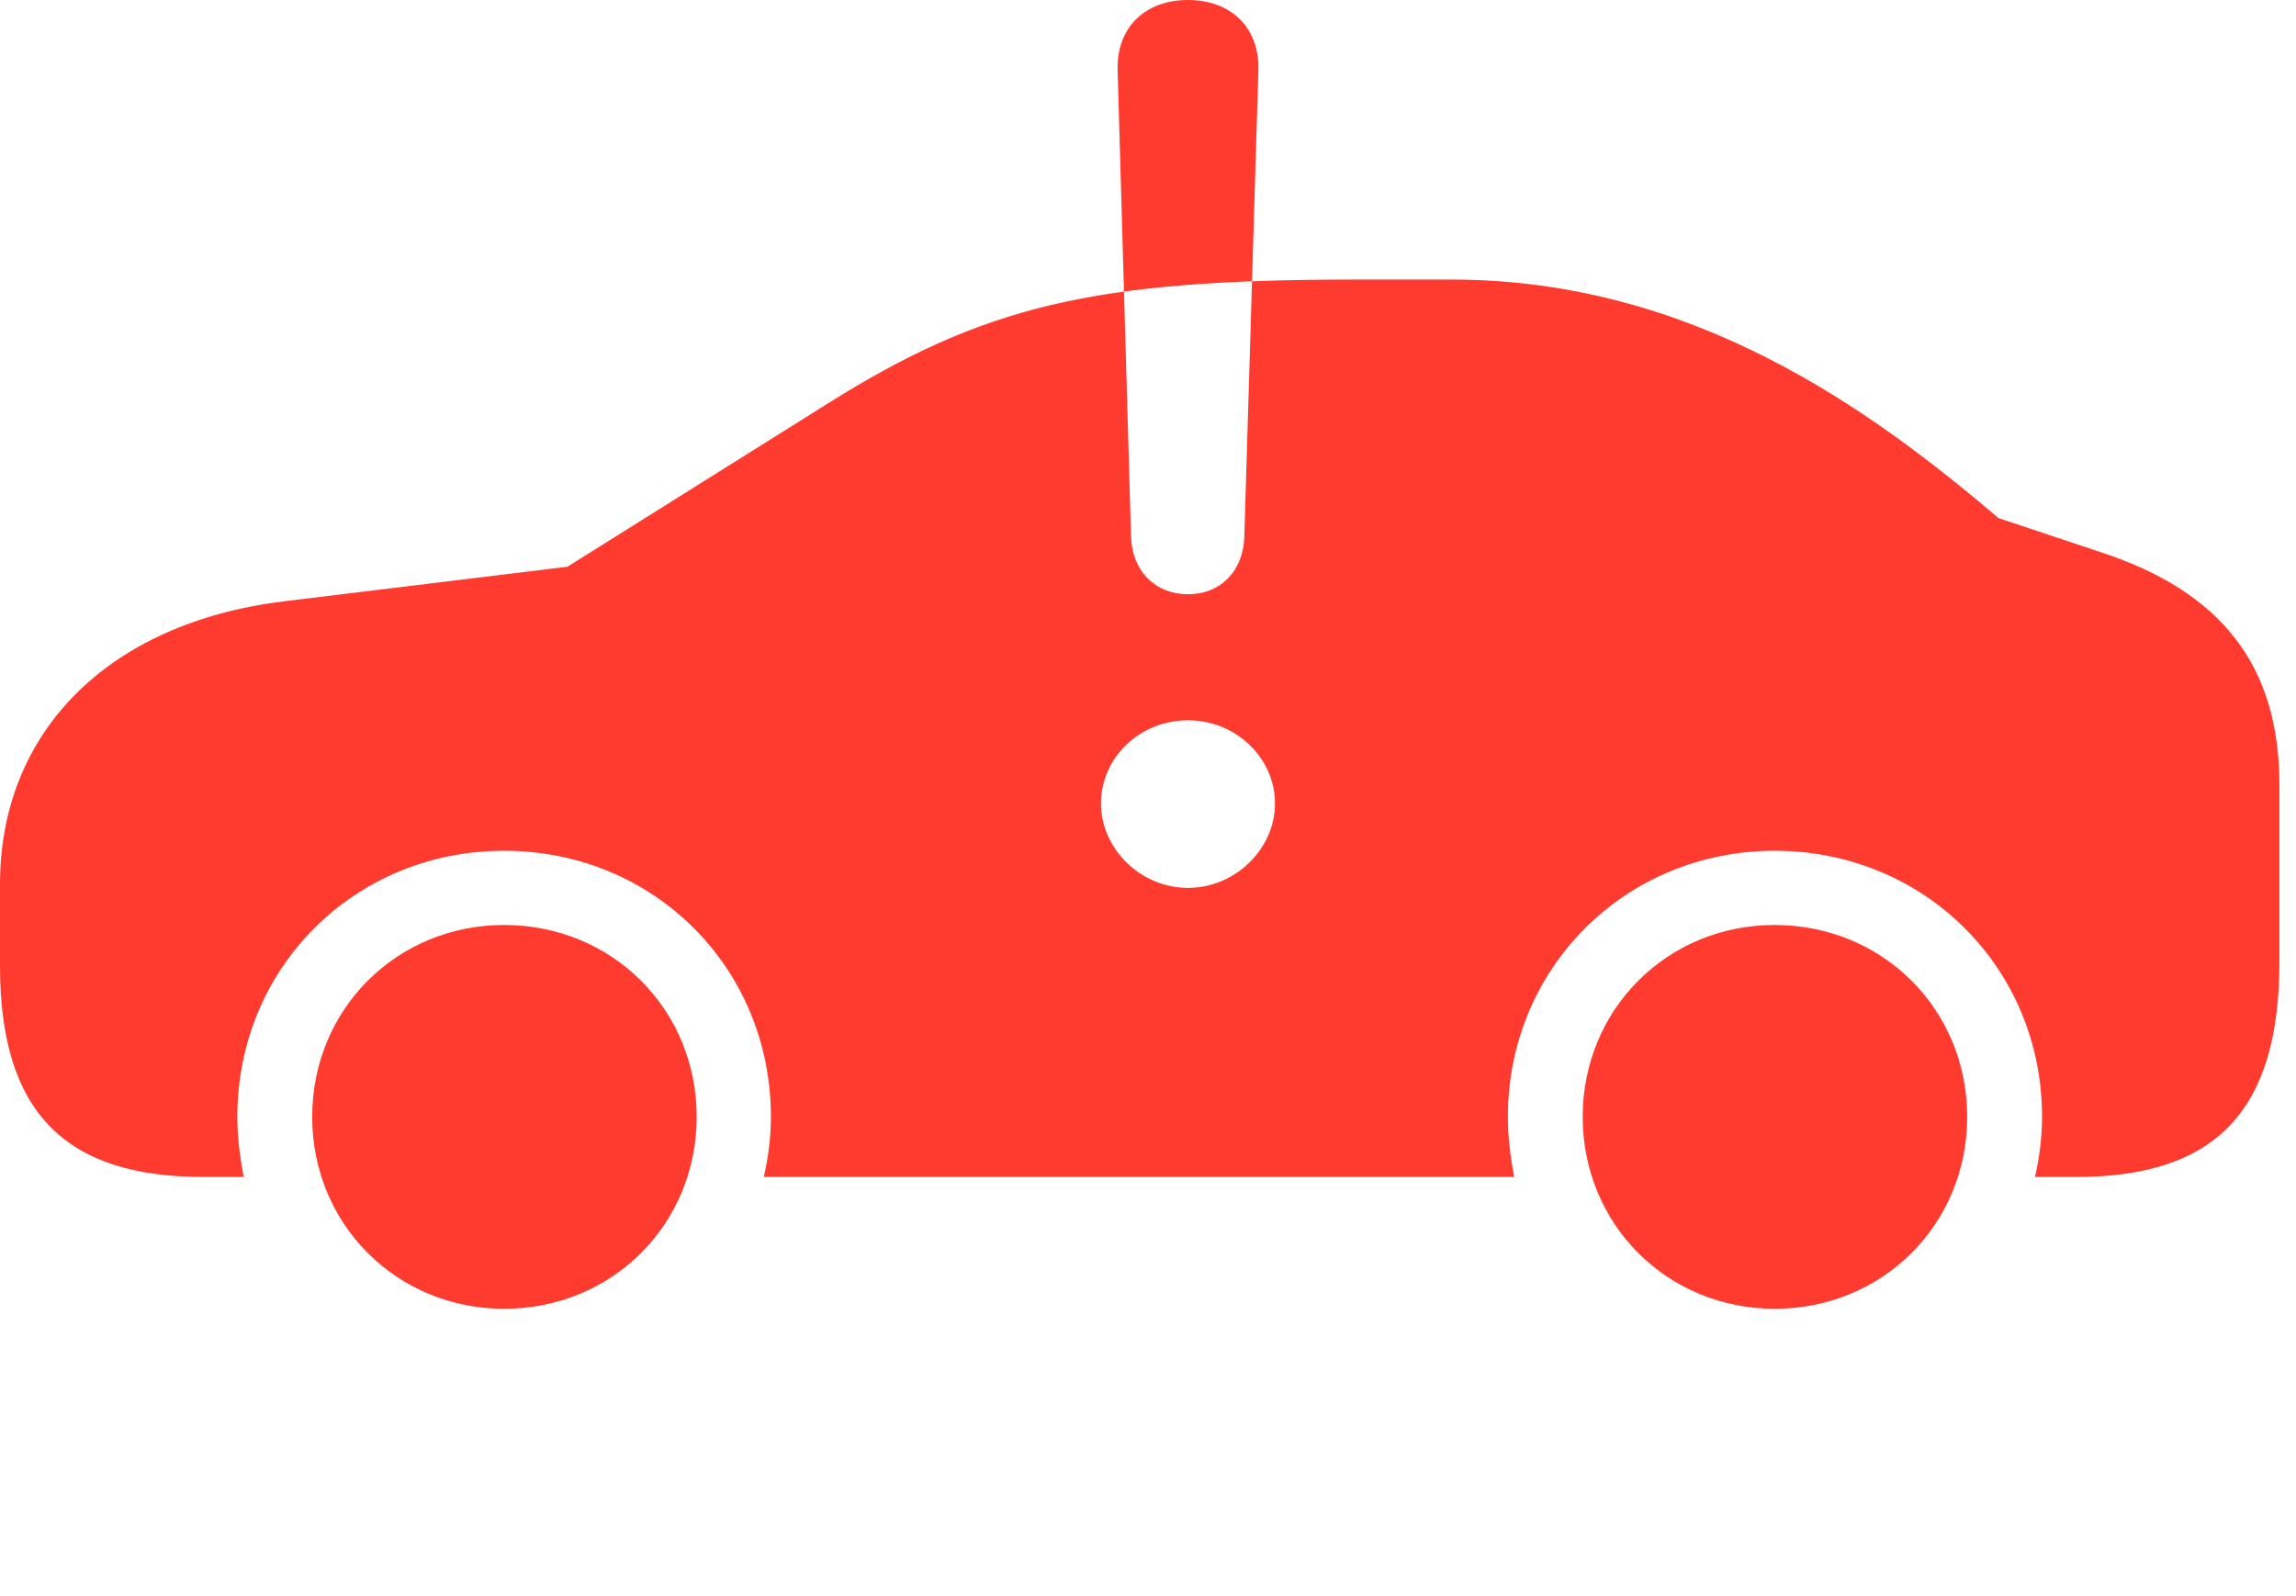 <?xml version="1.0" encoding="UTF-8"?>
<!--Generator: Apple Native CoreSVG 326-->
<!DOCTYPE svg
PUBLIC "-//W3C//DTD SVG 1.1//EN"
       "http://www.w3.org/Graphics/SVG/1.1/DTD/svg11.dtd">
<svg version="1.1" xmlns="http://www.w3.org/2000/svg" xmlns:xlink="http://www.w3.org/1999/xlink" viewBox="0 0 49.068 34.111">
 <g>
  <rect height="34.111" opacity="0" width="49.068" x="0" y="0"/>
  <path d="M4.348 25.156L5.209 25.156C5.127 24.732 5.072 24.309 5.072 23.871C5.072 20.686 7.574 18.184 10.773 18.184C13.973 18.184 16.475 20.686 16.475 23.871C16.475 24.309 16.42 24.732 16.324 25.156L32.361 25.156C32.279 24.732 32.225 24.309 32.225 23.871C32.225 20.686 34.74 18.184 37.926 18.184C41.125 18.184 43.641 20.686 43.641 23.871C43.641 24.309 43.586 24.732 43.49 25.156L44.365 25.156C47.359 25.156 48.713 23.734 48.713 20.562L48.713 16.775C48.713 14.232 47.482 12.646 44.885 11.799L42.711 11.074C39.949 8.723 36.148 5.975 31.021 5.975L28.943 5.975C23.365 5.975 21.014 6.535 17.664 8.641L12.127 12.113L6.07 12.852C2.283 13.316 0 15.668 0 18.895L0 20.645C0 23.762 1.381 25.156 4.348 25.156ZM10.773 27.973C13.084 27.973 14.889 26.168 14.889 23.871C14.889 21.574 13.084 19.77 10.773 19.77C8.477 19.77 6.672 21.574 6.672 23.871C6.672 26.168 8.477 27.973 10.773 27.973ZM37.926 27.973C40.236 27.973 42.041 26.168 42.041 23.871C42.041 21.574 40.236 19.77 37.926 19.77C35.629 19.77 33.824 21.574 33.824 23.871C33.824 26.168 35.629 27.973 37.926 27.973ZM25.389 18.977C24.377 18.977 23.529 18.143 23.529 17.172C23.529 16.201 24.35 15.395 25.389 15.395C26.414 15.395 27.248 16.201 27.248 17.172C27.248 18.143 26.4 18.977 25.389 18.977ZM25.389 12.701C24.691 12.701 24.199 12.209 24.172 11.484L23.885 1.504C23.857 0.602 24.459 0 25.389 0C26.318 0 26.92 0.602 26.893 1.504L26.592 11.484C26.564 12.209 26.086 12.701 25.389 12.701Z" fill="#ff3b30"/>
 </g>
</svg>

